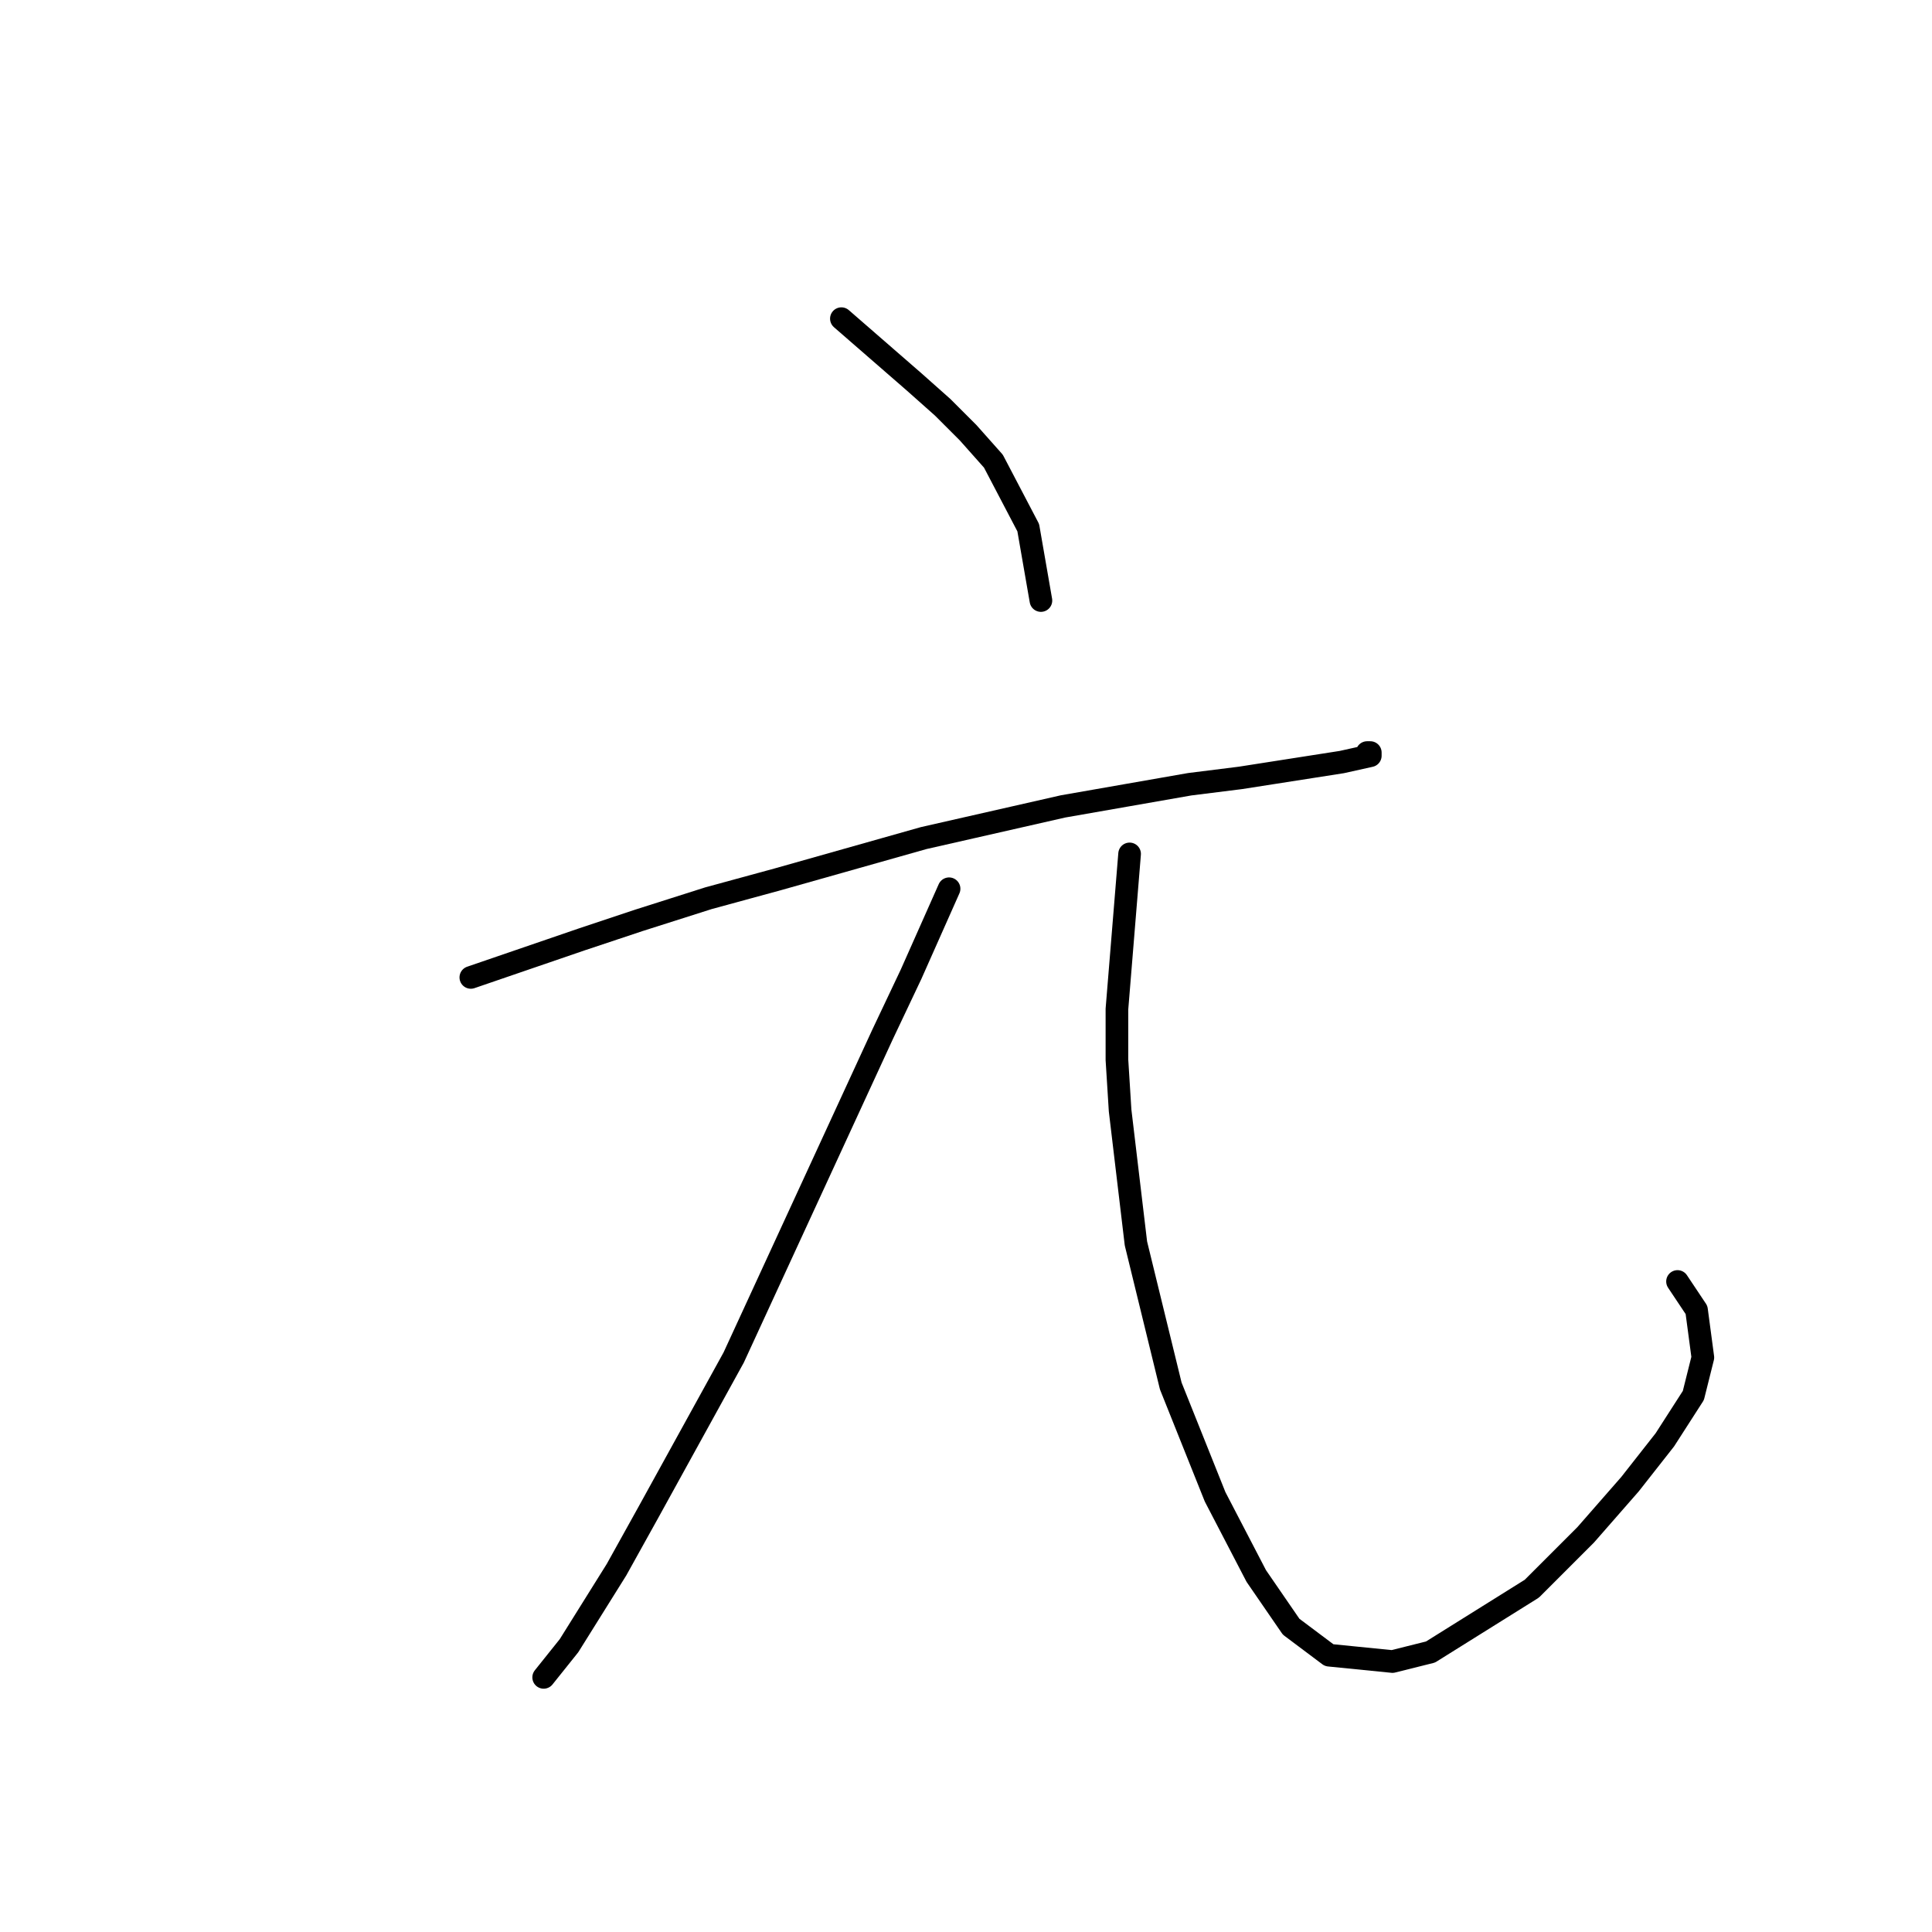 <?xml version="1.0" standalone="no"?>
    <svg width="256" height="256" xmlns="http://www.w3.org/2000/svg" version="1.1">
    <polyline stroke="black" stroke-width="3" stroke-linecap="round" fill="transparent" stroke-linejoin="round" points="111.488 42.224 121.14 50.617 124.917 53.974 128.275 57.332 131.632 61.109 136.248 69.922 137.927 79.574 137.927 79.574 " />
        <polyline stroke="black" stroke-width="3" stroke-linecap="round" fill="transparent" stroke-linejoin="round" points="62.387 129.514 77.075 124.478 84.629 121.96 93.862 119.023 103.095 116.505 122.399 111.049 140.865 106.852 157.651 103.915 164.366 103.075 177.795 100.977 181.572 100.138 181.572 99.718 181.153 99.718 181.153 99.718 " />
        <polyline stroke="black" stroke-width="3" stroke-linecap="round" fill="transparent" stroke-linejoin="round" points="125.757 117.764 120.721 129.095 116.944 137.068 97.219 179.874 85.888 200.438 81.692 207.992 75.397 218.064 72.039 222.261 72.039 222.261 " />
        <polyline stroke="black" stroke-width="3" stroke-linecap="round" fill="transparent" stroke-linejoin="round" points="149.678 113.147 147.999 133.711 147.999 140.426 148.419 147.14 150.517 164.766 155.133 183.651 161.009 198.34 166.464 208.831 171.081 215.546 176.117 219.323 184.51 220.162 189.546 218.903 202.975 210.51 210.11 203.376 215.985 196.661 220.601 190.786 224.378 184.91 225.637 179.874 224.798 173.579 222.28 169.802 222.28 169.802 " />
        </svg>